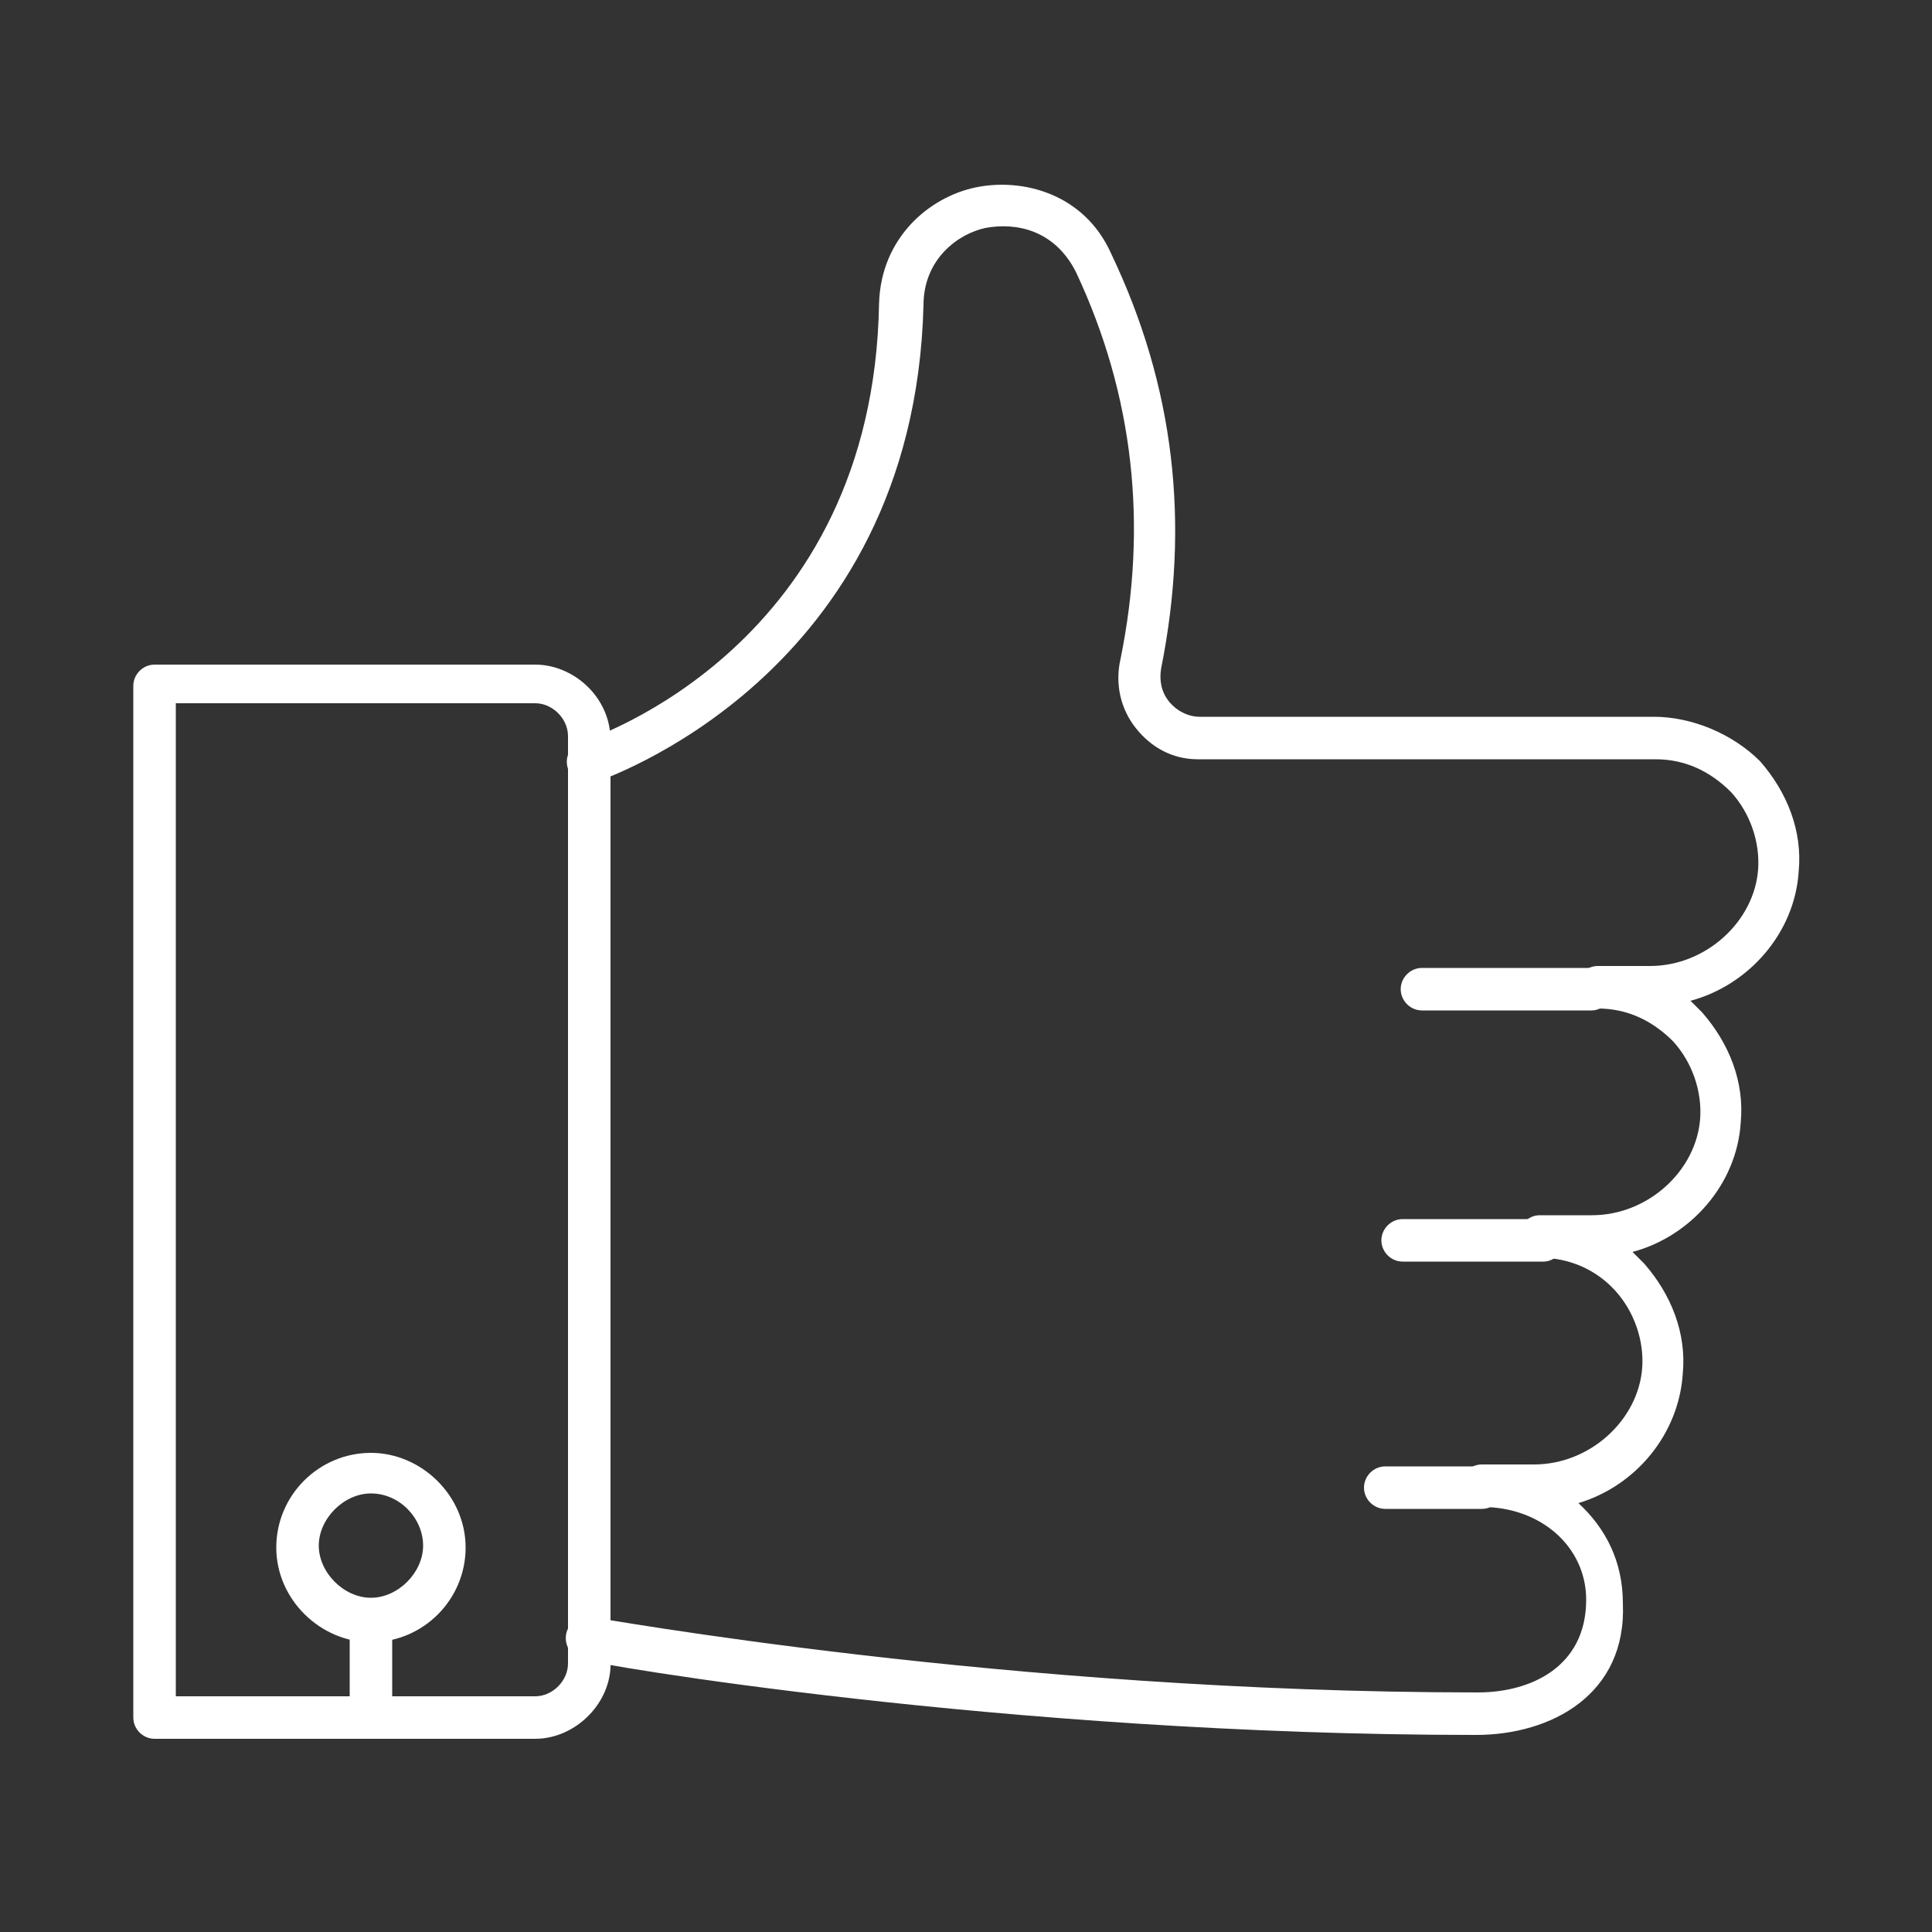 <?xml version="1.0" encoding="utf-8"?>
<!-- Generator: Adobe Illustrator 22.1.0, SVG Export Plug-In . SVG Version: 6.00 Build 0)  -->
<svg version="1.1" id="Layer_1" xmlns="http://www.w3.org/2000/svg" xmlns:xlink="http://www.w3.org/1999/xlink" x="0px" y="0px"
	 viewBox="0 0 100 100" style="enable-background:new 0 0 100 100;" xml:space="preserve">
<rect x="0" y="0" width="100" height="100" fill="#333333" stroke="none"/>
<style type="text/css">
	.st0{fill:#FFFFFF;}
</style>
<g>
	<g>
		<path class="st0" d="M76.7,78.1h-5c-0.6,0-1.1-0.5-1.1-1.1s0.5-1.1,1.1-1.1h5c0.6,0,1.1,0.5,1.1,1.1
			C77.8,77.6,77.3,78.1,76.7,78.1z"/>
	</g>
	<g>
		<path class="st0" d="M79.9,65.3h-7.3c-0.6,0-1.1-0.5-1.1-1.1s0.5-1.1,1.1-1.1h7.3c0.6,0,1.1,0.5,1.1,1.1
			C81,64.7,80.5,65.3,79.9,65.3z"/>
	</g>
	<g>
		<path class="st0" d="M82.4,52.3h-8.8c-0.6,0-1.1-0.5-1.1-1.1c0-0.6,0.5-1.1,1.1-1.1h8.8c0.6,0,1.1,0.5,1.1,1.1
			C83.5,51.8,82.9,52.3,82.4,52.3z"/>
	</g>
	<g>
		<path class="st0" d="M27.7,90H8c-0.6,0-1.1-0.5-1.1-1.1V35.5c0-0.6,0.5-1.1,1.1-1.1h19.7c2,0,3.9,1.7,3.9,3.9v48
			C31.5,88.3,29.7,90,27.7,90z M9.1,87.8h18.6c0.9,0,1.7-0.8,1.7-1.7v-48c0-0.9-0.8-1.7-1.7-1.7H9.1V87.8z"/>
	</g>
	<g>
		<path class="st0" d="M76.4,89.8c-24.4,0-45.9-3.7-46.2-3.9c-0.6-0.1-1-0.7-0.9-1.3c0.1-0.6,0.7-1,1.3-0.9c0.2,0,21.5,3.9,45.9,3.9
			c2.7,0,5.6-1.3,5.6-4.8c0-2.7-2.3-4.8-5.4-4.8c-0.6,0-1.1-0.5-1.1-1.1s0.5-1.1,1.1-1.1h2.7c2.9,0,5.4-2.3,5.6-5
			c0.1-1.4-0.4-2.9-1.4-4s-2.4-1.7-3.9-1.7c-0.6,0-1.1-0.5-1.1-1.1c0-0.6,0.5-1.1,1.1-1.1h2.7c2.9,0,5.4-2.3,5.6-5
			c0.1-1.4-0.4-2.9-1.4-4c-1.1-1.1-2.4-1.7-3.9-1.7l0,0c-0.6,0-1.1-0.5-1.1-1.1c0-0.6,0.5-1.1,1.1-1.1h2.7c2.9,0,5.4-2.3,5.6-5
			c0.1-1.4-0.4-2.9-1.4-4c-1.1-1.1-2.4-1.7-3.9-1.7H62c-1.3,0-2.4-0.6-3.2-1.6c-0.8-1-1.1-2.3-0.8-3.6c1.4-6.9,0.7-13.6-2.3-20
			c-1.1-2.2-3.1-2.6-4.7-2.3c-1.4,0.3-3.2,1.6-3.2,4c-0.5,19.3-16.8,24.6-17,24.7c-0.6,0.2-1.2-0.1-1.4-0.7
			c-0.2-0.6,0.1-1.2,0.7-1.4c0.6-0.2,15.1-5,15.4-22.7c0.1-3.4,2.6-5.5,5-6c2.4-0.5,5.6,0.3,7,3.4c3.3,6.9,4.1,14,2.6,21.5
			c-0.1,0.6,0,1.2,0.4,1.7c0.4,0.5,1,0.8,1.6,0.8h23.5c2,0,4.1,0.9,5.5,2.3c1.4,1.6,2.2,3.6,2,5.7c-0.2,3.2-2.6,5.9-5.6,6.7
			c0.2,0.2,0.4,0.4,0.6,0.6c1.4,1.6,2.2,3.6,2,5.7c-0.2,3.2-2.6,5.9-5.6,6.7c0.2,0.2,0.4,0.4,0.6,0.6c1.4,1.6,2.2,3.6,2,5.7
			c-0.2,3.1-2.4,5.8-5.4,6.7c1.4,1.3,2.3,3,2.3,5.2C84.2,87.7,80.3,89.8,76.4,89.8z"/>
	</g>
	<g>
		<path class="st0" d="M19.2,85c-2.6,0-4.9-2.2-4.9-4.9s2.2-4.9,4.9-4.9c2.6,0,4.9,2.2,4.9,4.9S21.9,85,19.2,85z M19.2,77.3
			c-1.4,0-2.7,1.3-2.7,2.7c0,1.4,1.3,2.7,2.7,2.7s2.7-1.3,2.7-2.7C21.9,78.6,20.7,77.3,19.2,77.3z"/>
	</g>
	<g>
		<path class="st0" d="M19.2,90c-0.6,0-1.1-0.5-1.1-1.1v-5c0-0.6,0.5-1.1,1.1-1.1s1.1,0.5,1.1,1.1v5C20.2,89.4,19.8,90,19.2,90z"/>
	</g>
</g>
</svg>
